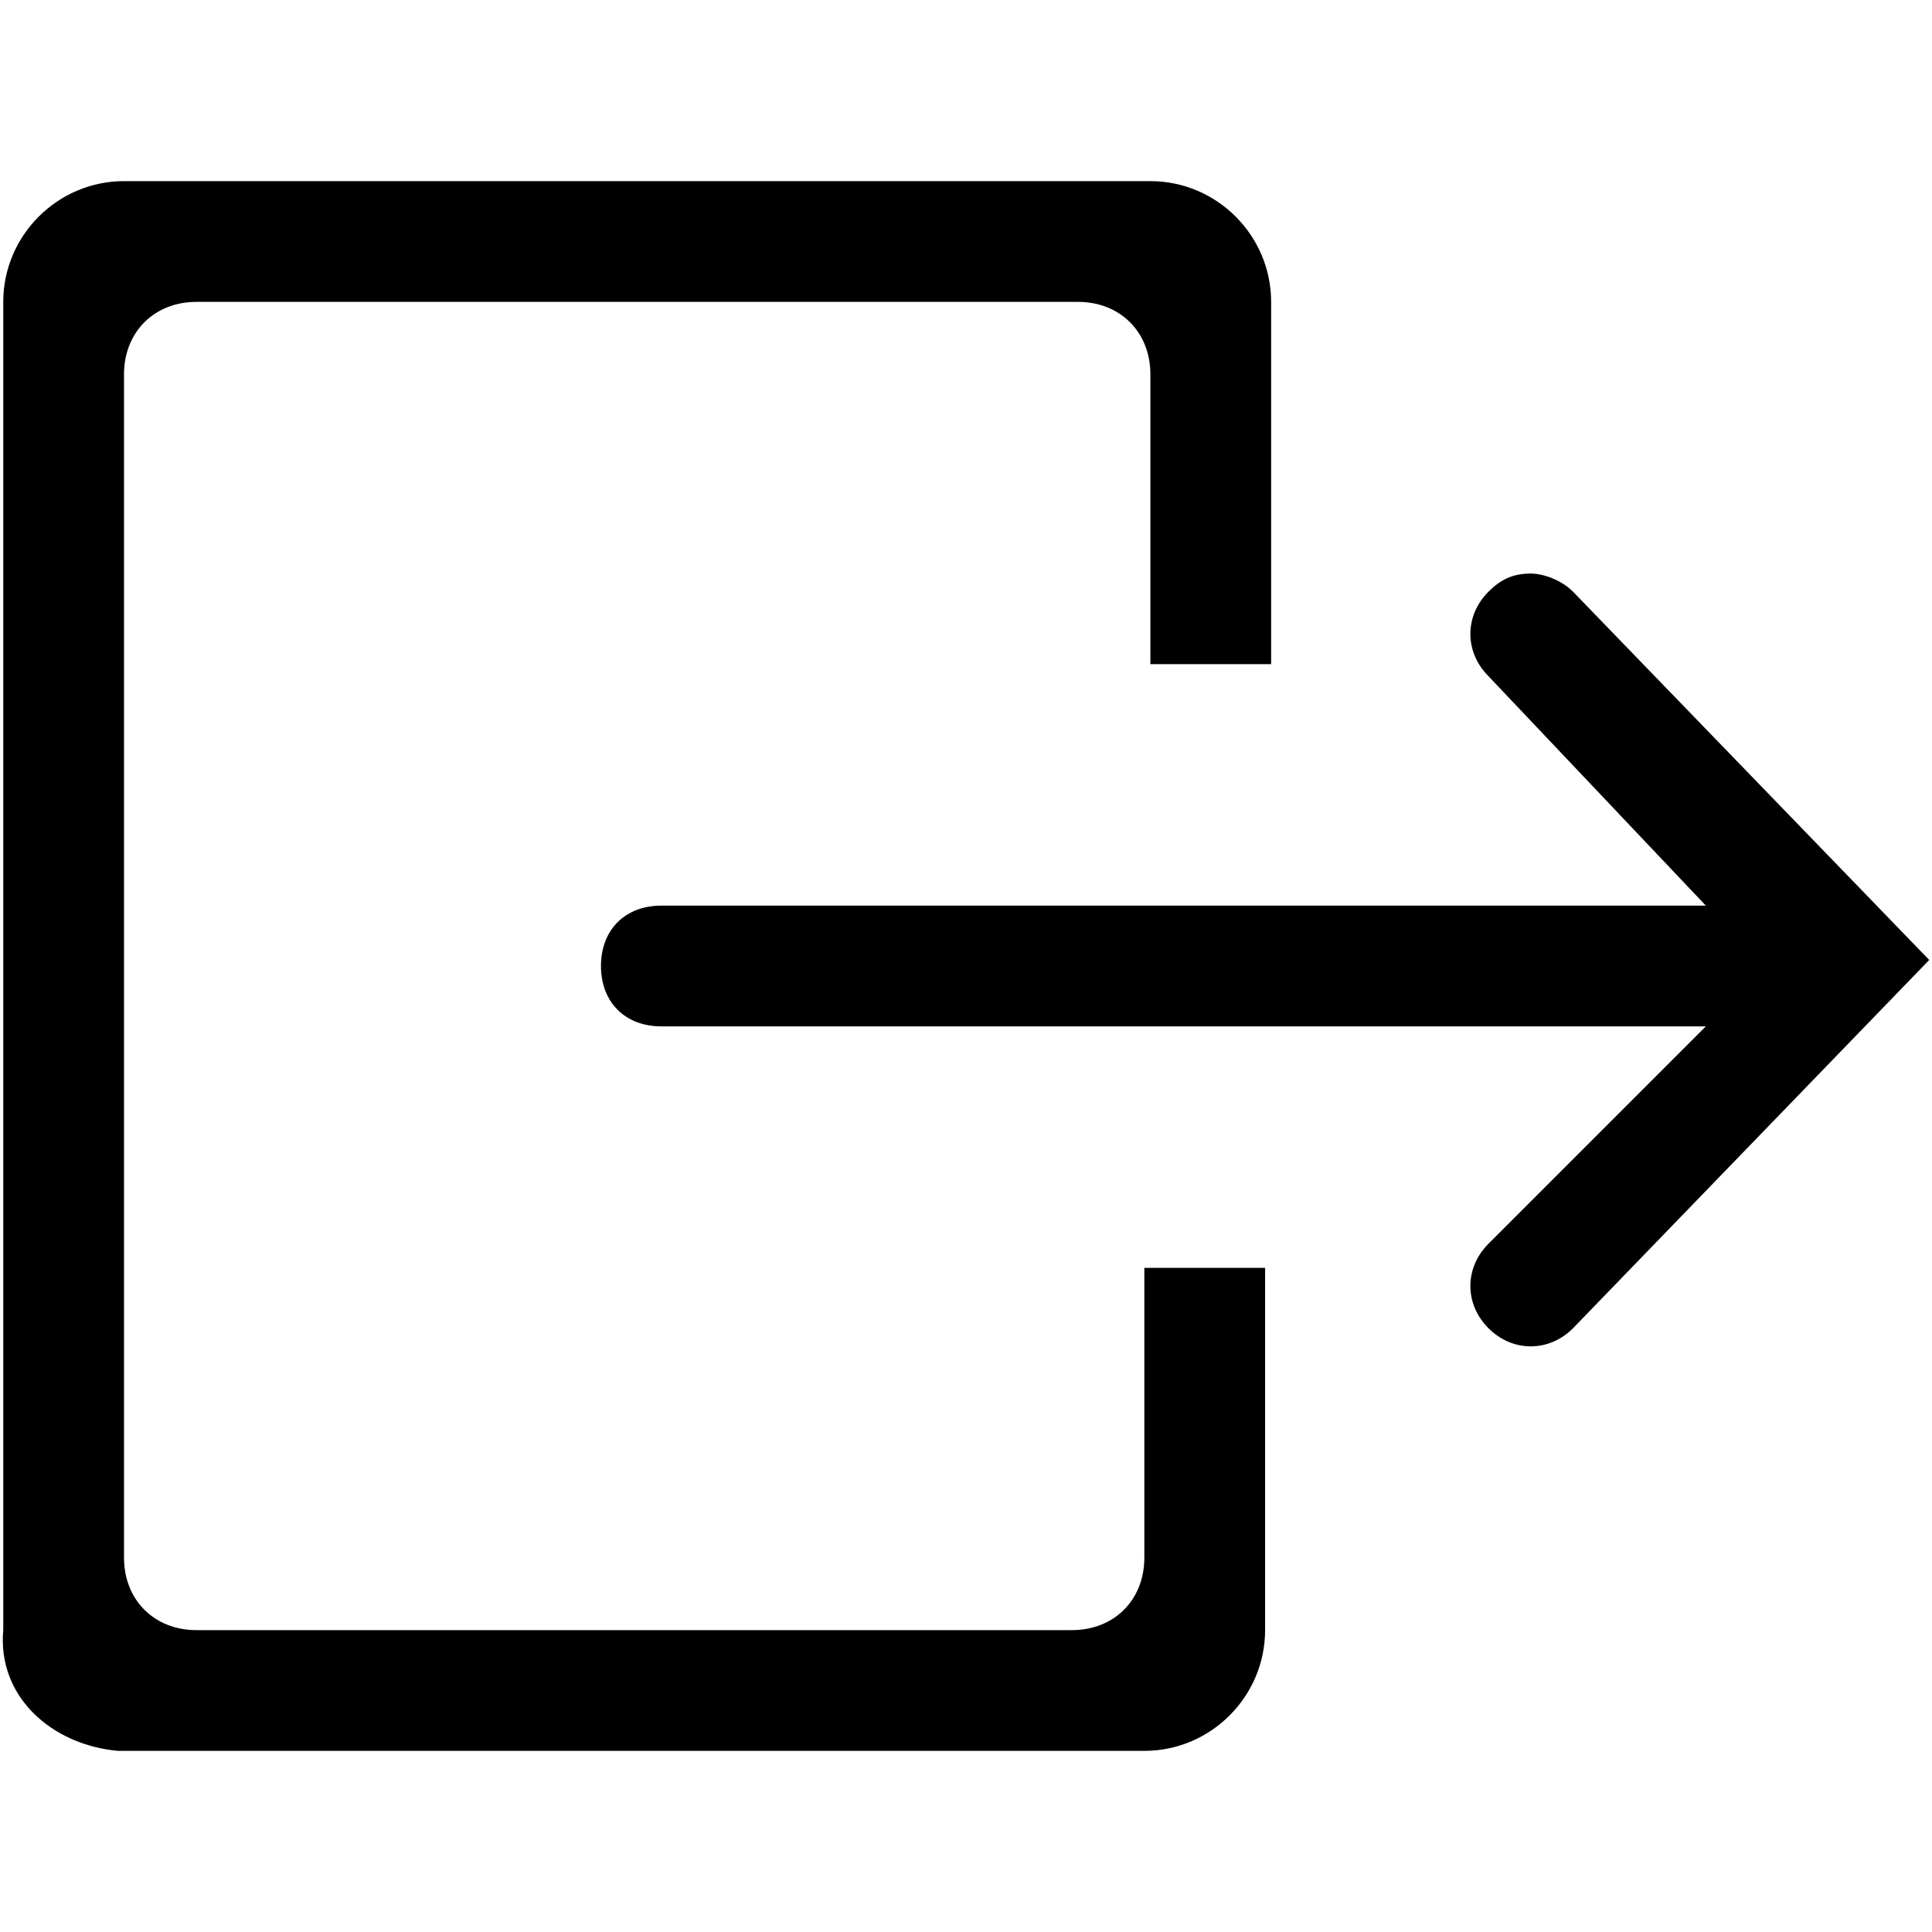 <svg xmlns="http://www.w3.org/2000/svg" width="32" height="32" viewBox="0 0 32 32"><path d="M28.254 15h-17.3c-.6 0-1 .4-1 1s.4 1 1 1h17.3l-3.6 3.6c-.4.4-.4 1 0 1.4s1 .4 1.4 0l5.9-6.1-5.9-6.1c-.2-.2-.5-.3-.7-.3-.3 0-.5.1-.7.3-.4.4-.4 1 0 1.4l3.6 3.8zm-26.3 14h17c1.1 0 2-.9 2-2v-6h-2v4.8c0 .7-.5 1.2-1.2 1.2h-14.5c-.7 0-1.2-.5-1.2-1.2V6.2c0-.7.5-1.2 1.2-1.2h14.6c.7 0 1.2.5 1.2 1.2V11h2V5c0-1.1-.9-2-2-2h-17c-1.1 0-2 .9-2 2v22c-.1 1.1.8 1.9 1.9 2z"/></svg>